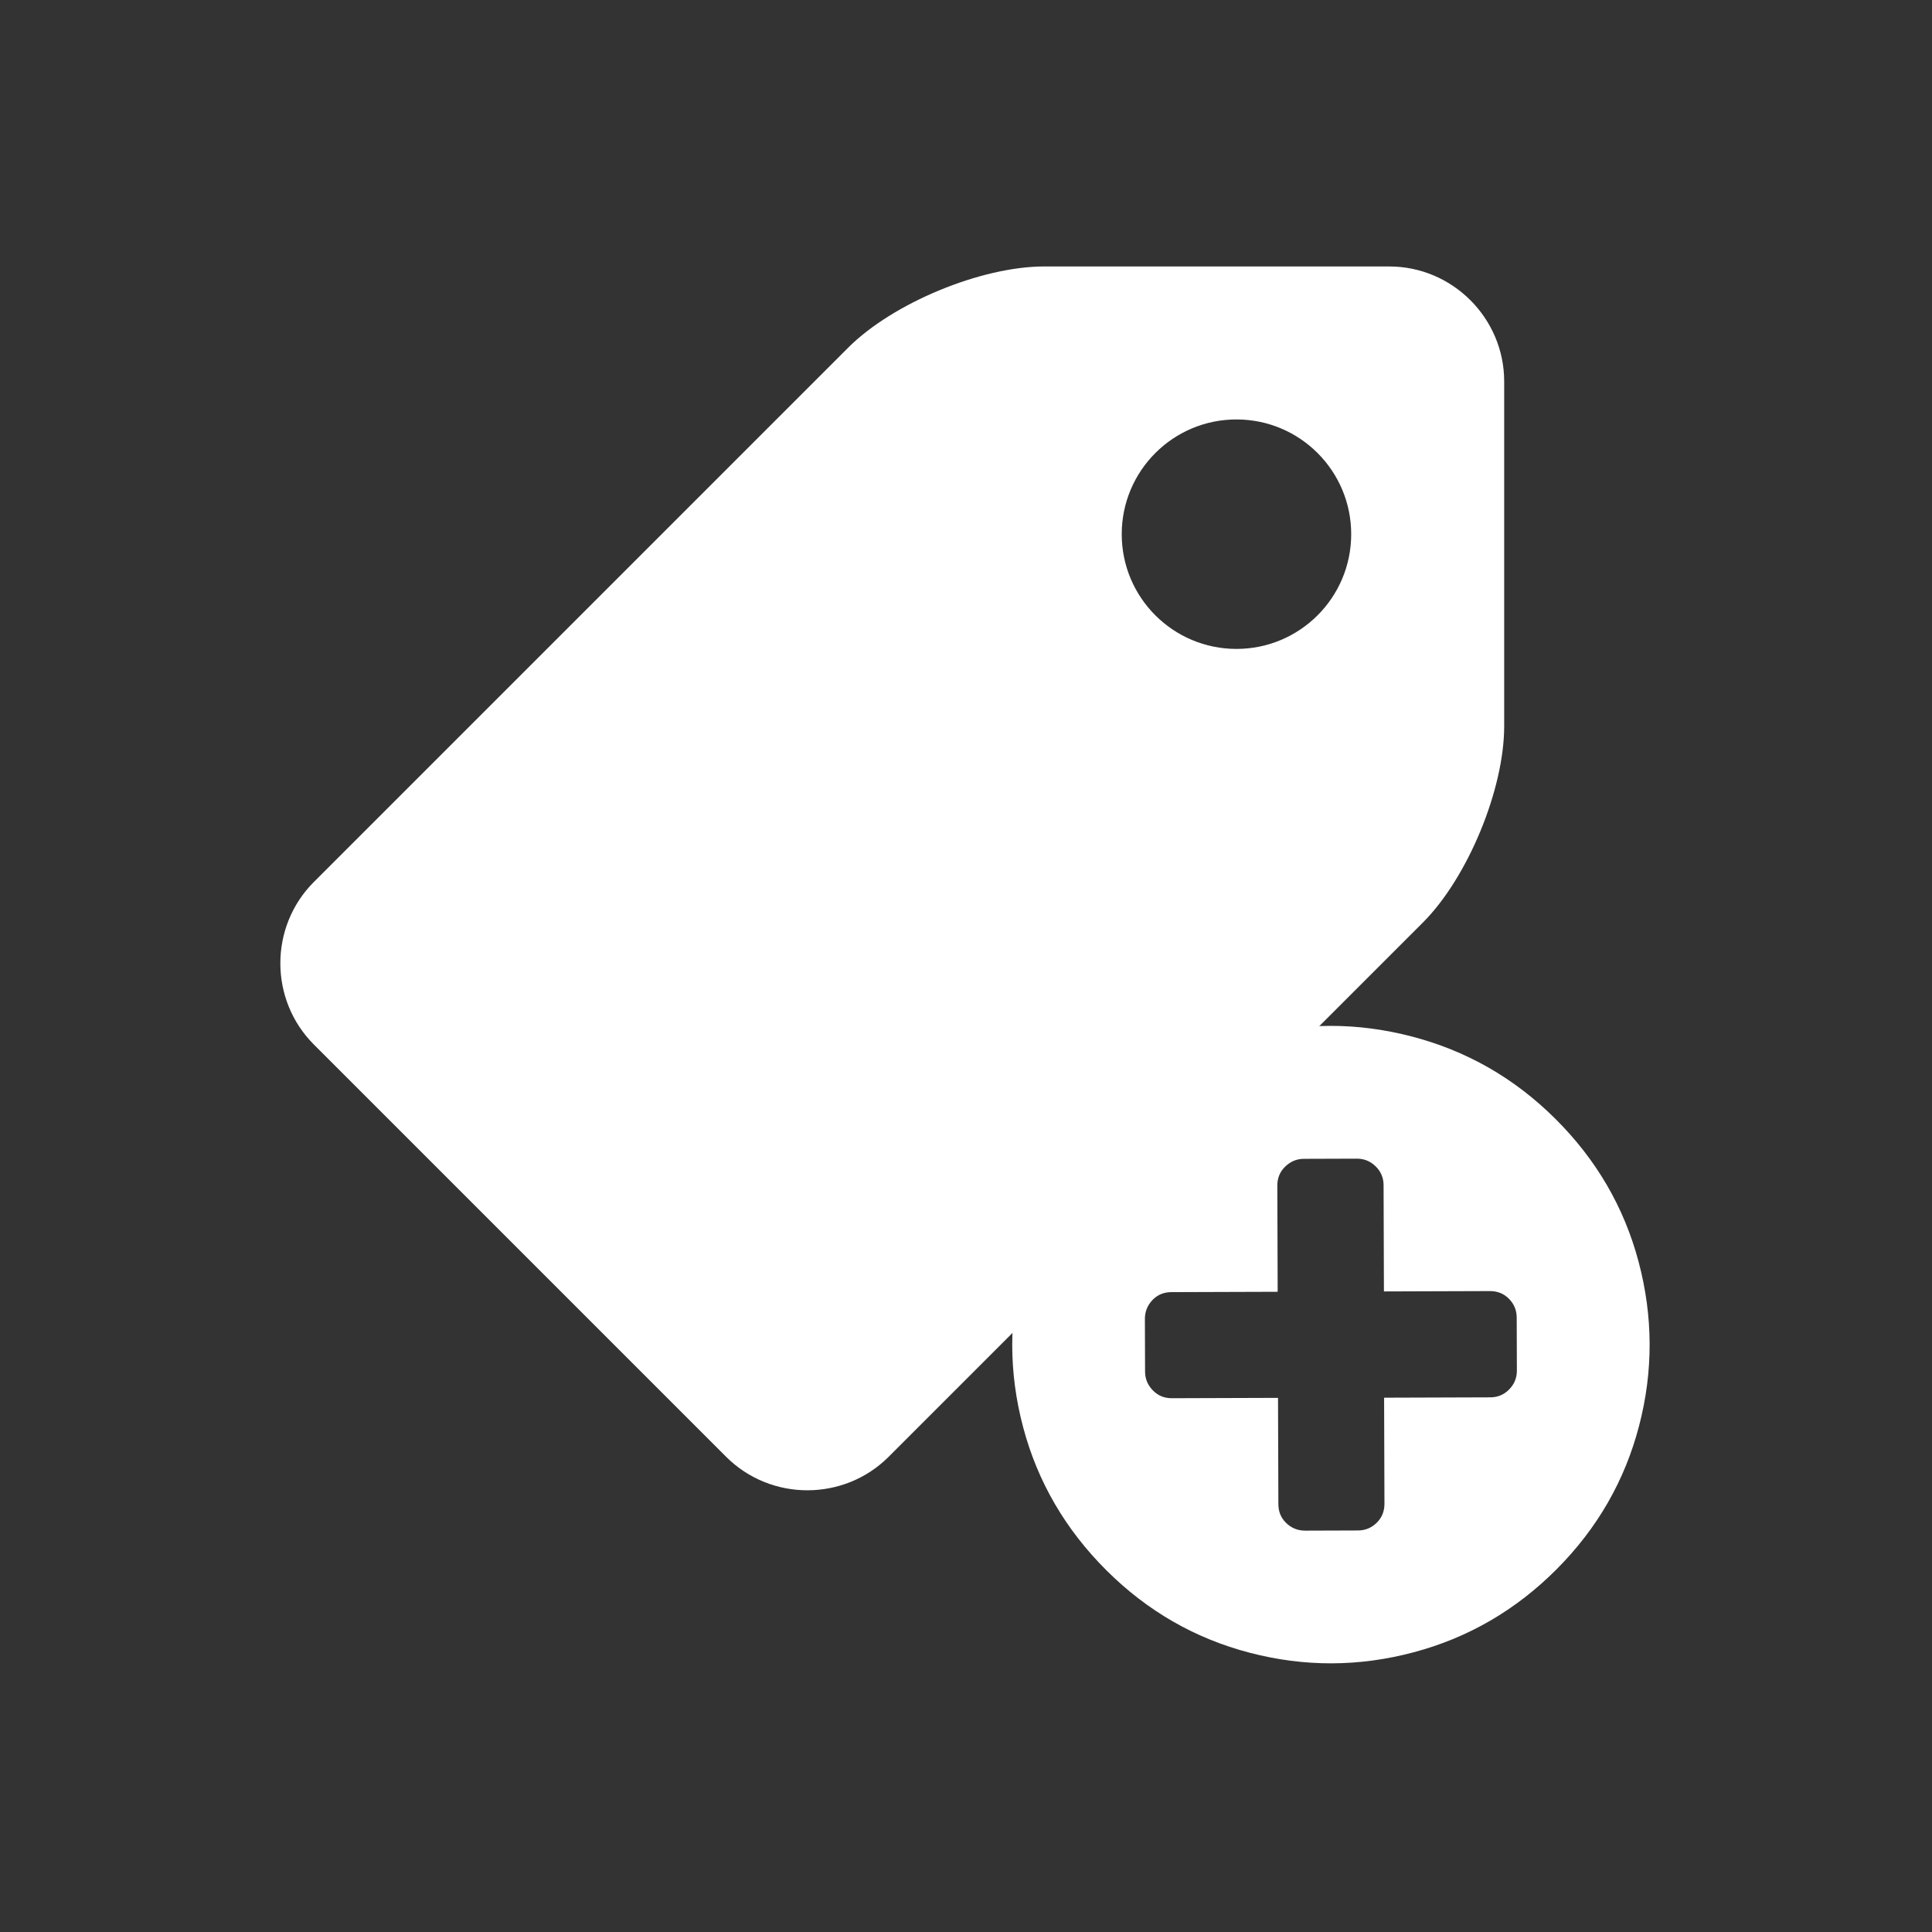 <svg xmlns="http://www.w3.org/2000/svg" viewBox="0 0 22 22"><rect x="0" y="0" width="22" height="22" fill="#333333" stroke="none"/><defs><clipPath><path d="m69.63 12.145h-.052c-22.727-.292-46.47 4.077-46.709 4.122-2.424.451-4.946 2.974-5.397 5.397-.044.237-4.414 23.983-4.122 46.71-.292 22.777 4.078 46.523 4.122 46.761.451 2.423 2.974 4.945 5.398 5.398.237.044 23.982 4.413 46.709 4.121 22.779.292 46.524-4.077 46.761-4.121 2.423-.452 4.946-2.976 5.398-5.399.044-.236 4.413-23.981 4.121-46.709.292-22.777-4.077-46.523-4.121-46.761-.453-2.423-2.976-4.946-5.398-5.397-.238-.045-23.984-4.414-46.71-4.122"/></clipPath><clipPath><path fill="#f2f2f2" d="m7 1023.36h1v1h-1z"/></clipPath><clipPath><path fill="#f2f2f2" d="m7 1023.36h1v1h-1z"/></clipPath><clipPath><path fill="#f2f2f2" d="m7 1023.36h1v1h-1z"/></clipPath><clipPath><path fill="#f2f2f2" d="m7 1023.36h1v1h-1z"/></clipPath><clipPath><path fill="#00f" fill-opacity=".514" d="m-7 1024.36h34v34h-34z"/></clipPath><clipPath><path fill="#aade87" fill-opacity=".472" d="m-6 1028.36h32v32h-32z"/></clipPath><clipPath><path fill="#aade87" fill-opacity=".472" d="m-6 1028.36h32v32h-32z"/></clipPath><clipPath><path fill="#00f" fill-opacity=".514" d="m-7 1024.36h34v34h-34z"/></clipPath><clipPath><path fill="#f2f2f2" d="m7 1023.36h1v1h-1z"/></clipPath><clipPath><path fill="#f2f2f2" d="m7 1023.36h1v1h-1z"/></clipPath><clipPath><path fill="#00f" fill-opacity=".514" d="m-7 1024.36h34v34h-34z"/></clipPath><clipPath><path d="m0 706.47h1490.93v-706.47h-1490.93v706.47"/></clipPath><clipPath><path d="m22.2 686.12h1447.73v-667.19h-1447.73v667.19"/></clipPath><clipPath><path fill="#aade87" fill-opacity=".472" d="m-6 1028.36h32v32h-32z"/></clipPath><clipPath><path fill="#aade87" fill-opacity=".472" d="m-6 1028.36h32v32h-32z"/></clipPath><clipPath><path fill="#f2f2f2" d="m7 1023.36h1v1h-1z"/></clipPath><clipPath><path fill="#00f" fill-opacity=".514" d="m-7 1024.36h34v34h-34z"/></clipPath><clipPath><path fill="#f2f2f2" d="m7 1023.36h1v1h-1z"/></clipPath><clipPath><path fill="#f2f2f2" d="m7 1023.36h1v1h-1z"/></clipPath></defs><g transform="matrix(1.005 0 0 1.005-551.99-610.84)" fill="#fff"><path d="m483.24 0h-150.29c-27.556 0-66.04 15.94-85.52 35.424l-232.81 232.81c-19.483 19.483-19.483 51.37 0 70.85l179.64 179.64c19.483 19.484 51.37 19.484 70.849 0l232.81-232.81c19.483-19.484 35.424-57.969 35.424-85.52v-150.29c-0-27.554-22.544-50.1-50.1-50.1m-66.57 166.67c-27.614 0-50-22.385-50-50 0-27.614 22.386-50 50-50 27.614 0 50 22.386 50 50 0 27.614-22.386 50-50 50z" transform="matrix(.026 0 0 .026 552.42 610.82)"/><path d="m15.11 11.643c-.311 0-.623.044-.934.127-.621.165-1.163.481-1.627.947-.464.466-.776 1.01-.938 1.633-.162.622-.161 1.244.004 1.865.165.621.483 1.165.949 1.629.466.464 1.01.776 1.633.938.622.162 1.244.16 1.865-.006.621-.165 1.165-.481 1.629-.947.464-.466.776-1.01.938-1.633.162-.622.159-1.246-.006-1.867-.165-.621-.481-1.163-.947-1.627-.466-.464-1.012-.776-1.635-.938-.311-.081-.621-.122-.932-.121m.305 1.512c.085 0 .157.03.217.09.058.058.088.128.088.213l.004 1.209 1.207-.004c.085 0 .157.028.215.086.06.06.09.132.09.217l.002.602c0 .085-.03.157-.09.217-.058.058-.128.088-.213.088l-1.209.004.004 1.207c0 .085-.028.157-.086.215-.06.06-.132.09-.217.09l-.6.002c-.085 0-.159-.03-.219-.09-.058-.058-.086-.128-.086-.213l-.004-1.209-1.209.004c-.085 0-.155-.028-.213-.086-.06-.06-.092-.132-.092-.217l-.002-.6c0-.085.03-.158.09-.219.058-.058.128-.086.213-.086l1.209-.004-.004-1.209c0-.084.028-.155.086-.213.06-.06.132-.092.217-.092l.602-.002" transform="matrix(.995 0 0 .995 549.28 607.84)" stroke="none" stroke-width="3.43"/></g></svg>